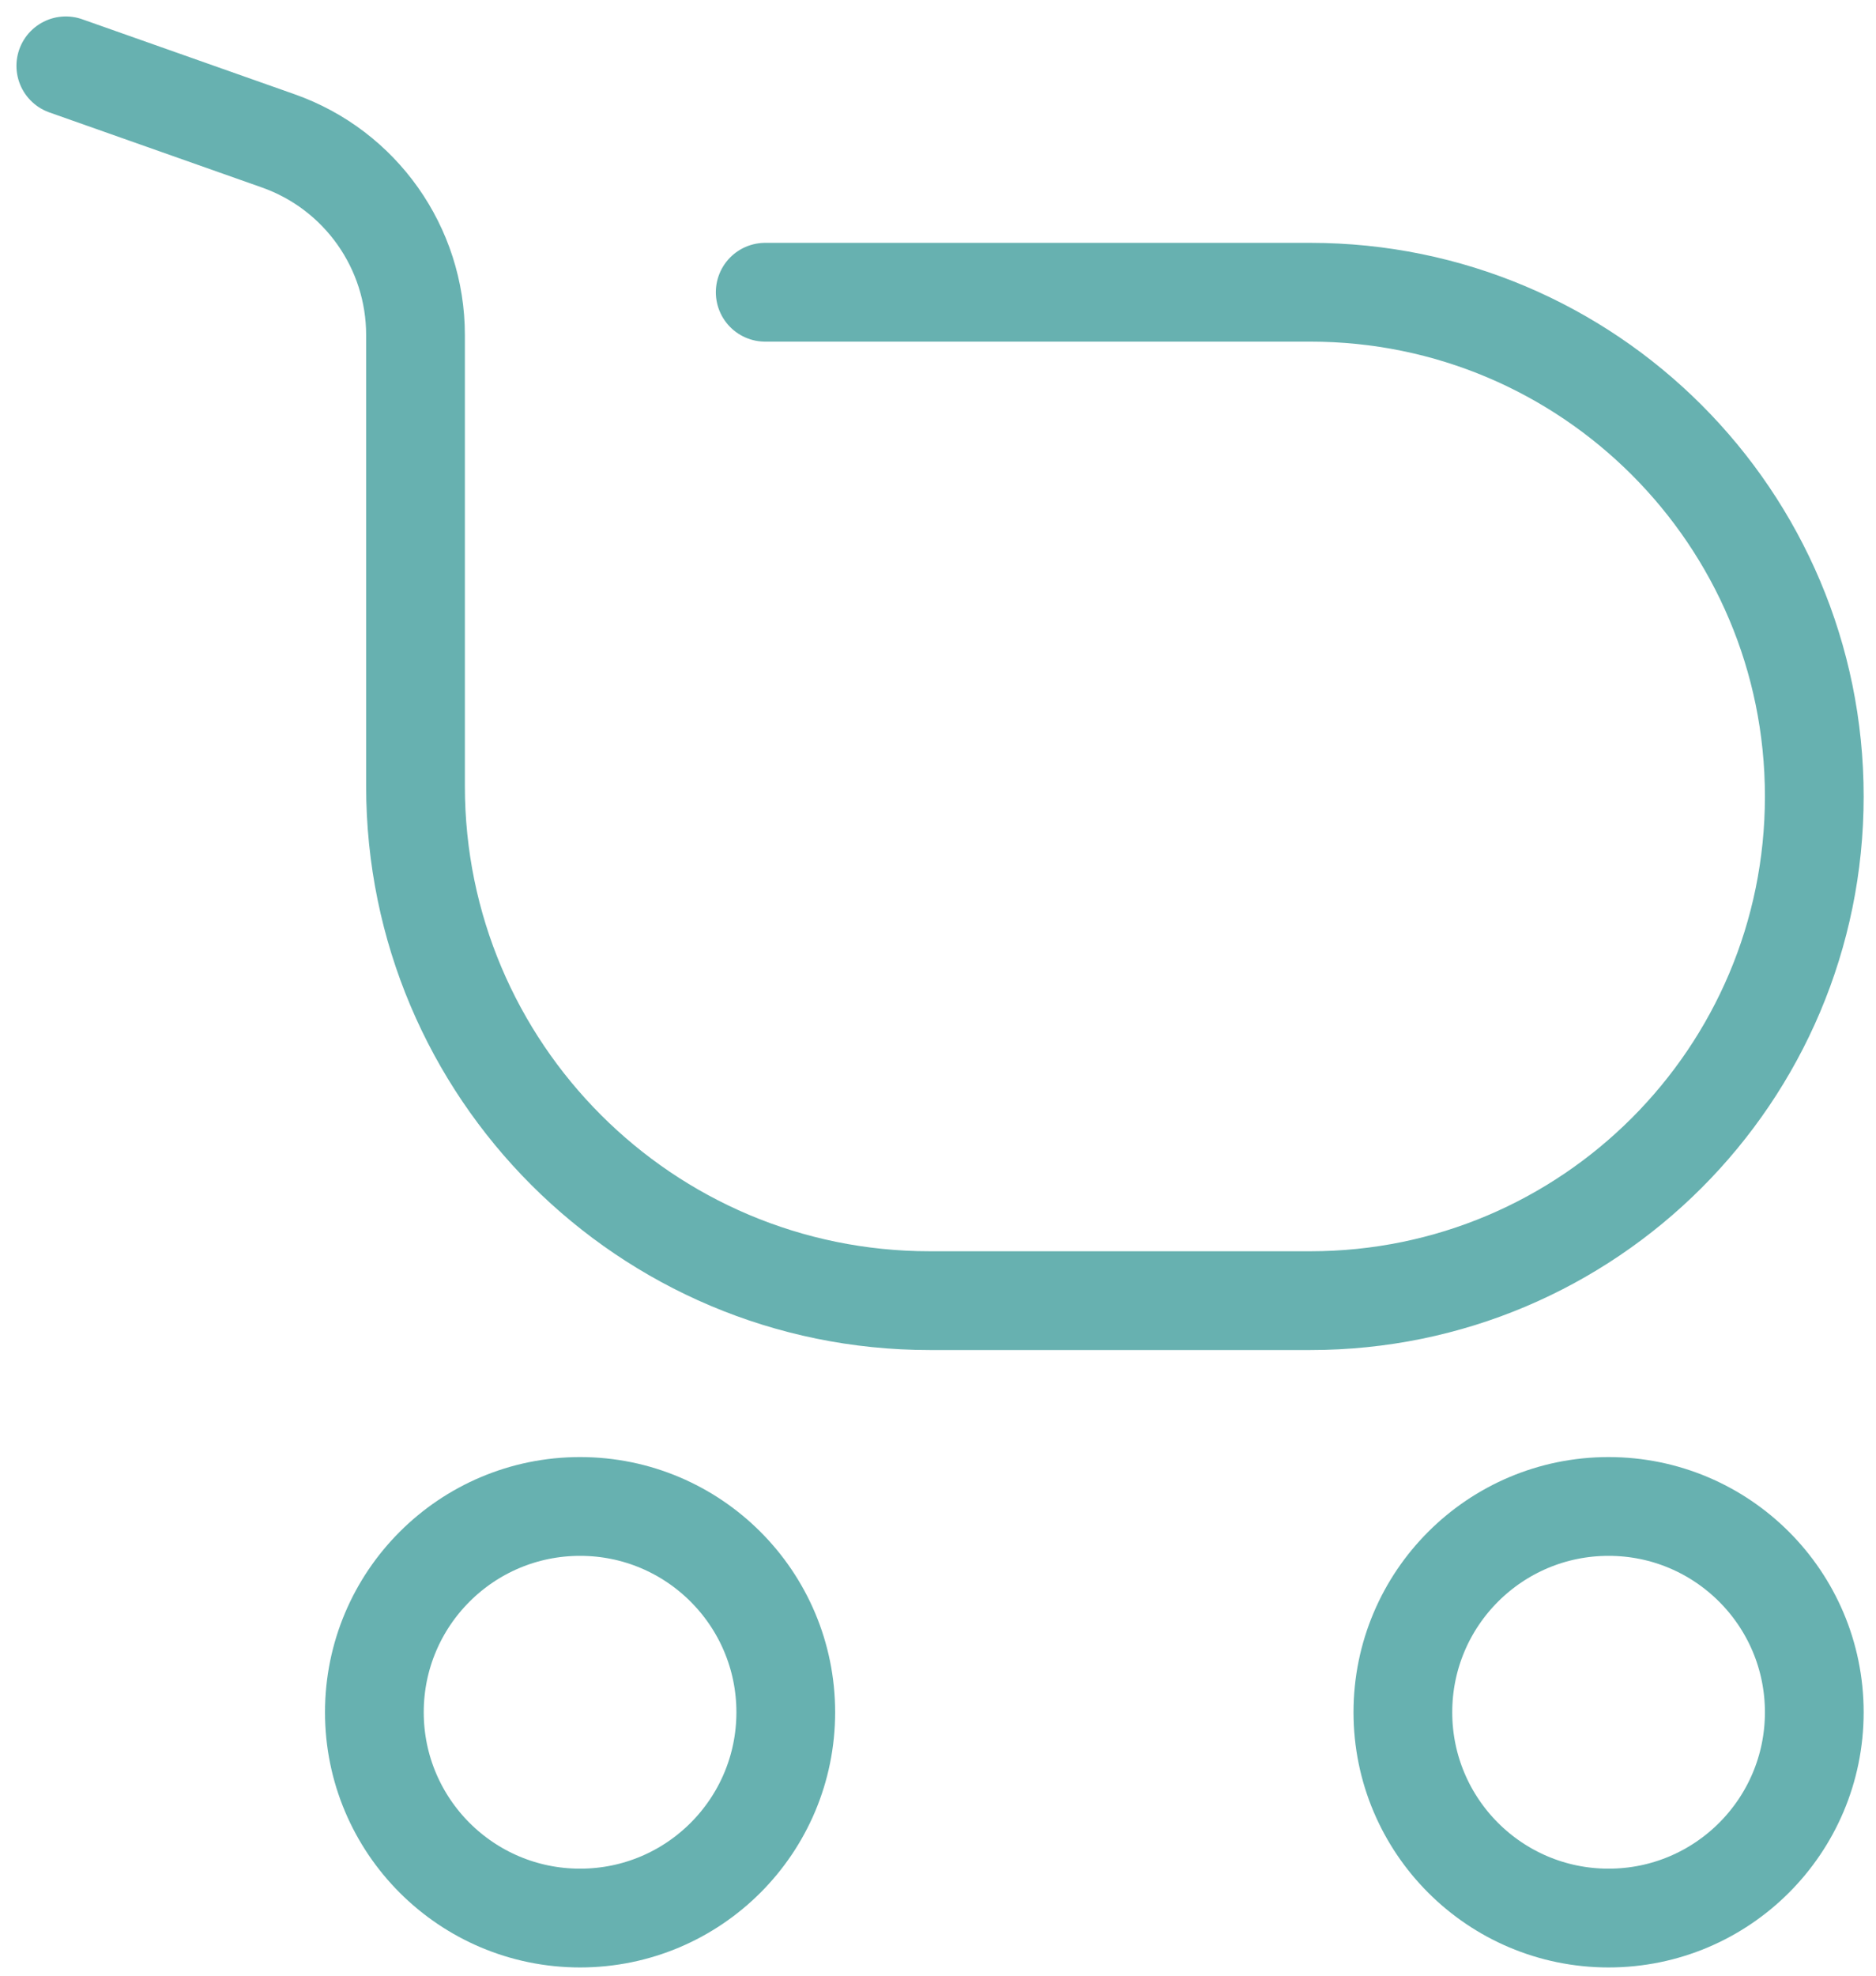 <svg width="95" height="100" viewBox="0 0 95 100" fill="none" xmlns="http://www.w3.org/2000/svg">
<path d="M3.333 3.333L14.091 7.13C18.256 8.6 21.041 12.537 21.041 16.953V39.792C21.041 54.174 32.701 65.833 47.083 65.833H66.354C80.449 65.833 91.875 54.407 91.875 40.312C91.875 26.218 80.449 14.792 66.354 14.792H38.75M39.791 86.667C39.791 92.42 35.128 97.083 29.375 97.083C23.622 97.083 18.958 92.42 18.958 86.667C18.958 80.913 23.622 76.25 29.375 76.25C35.128 76.25 39.791 80.913 39.791 86.667ZM91.875 86.667C91.875 92.42 87.211 97.083 81.458 97.083C75.705 97.083 71.041 92.42 71.041 86.667C71.041 80.913 75.705 76.25 81.458 76.25C87.211 76.25 91.875 80.913 91.875 86.667Z" stroke="#67B1B0" stroke-width="5" stroke-linecap="round"/>
</svg>
